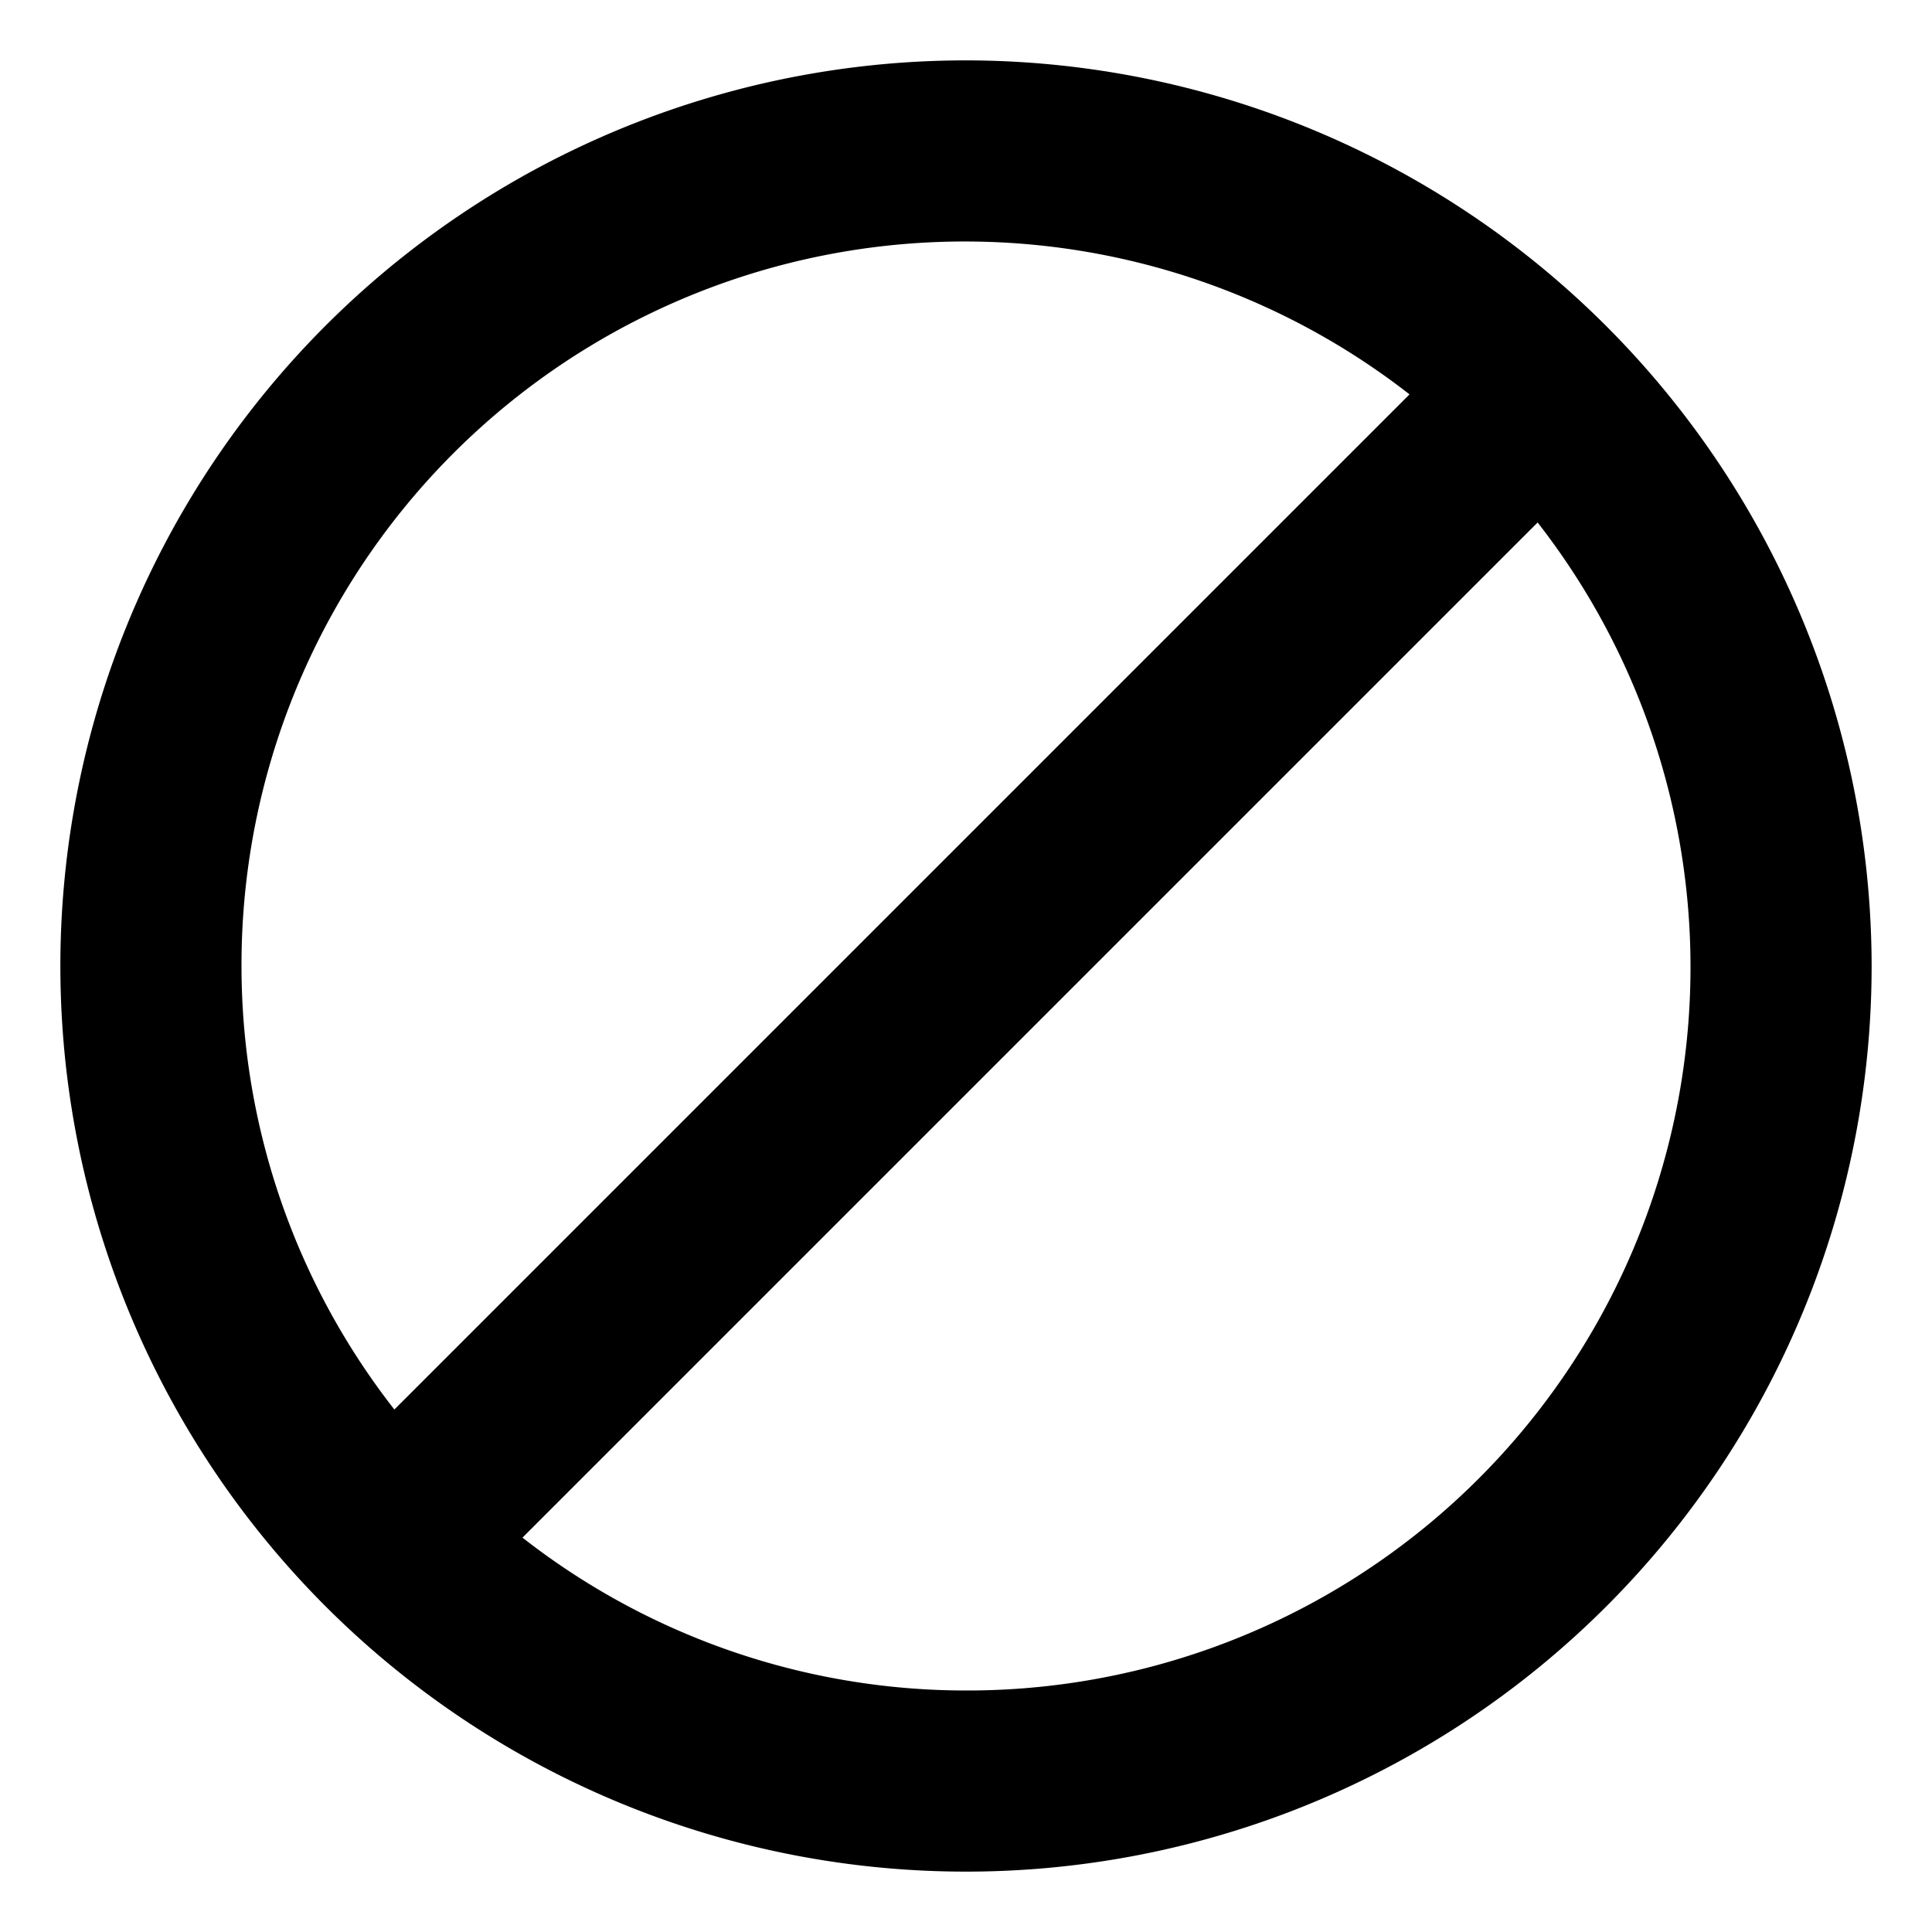 <svg xmlns="http://www.w3.org/2000/svg" viewBox="0 0 16 16">
  <title>icon_block</title>
  <path d="M8,.5A7.5,7.5,0,1,0,15.5,8,7.508,7.508,0,0,0,8,.5ZM2,8a5.99,5.99,0,0,1,9.673-4.734L3.266,11.673A5.964,5.964,0,0,1,2,8Zm6,6a5.964,5.964,0,0,1-3.673-1.266l8.407-8.407A5.99,5.99,0,0,1,8,14Z"/>
</svg>

